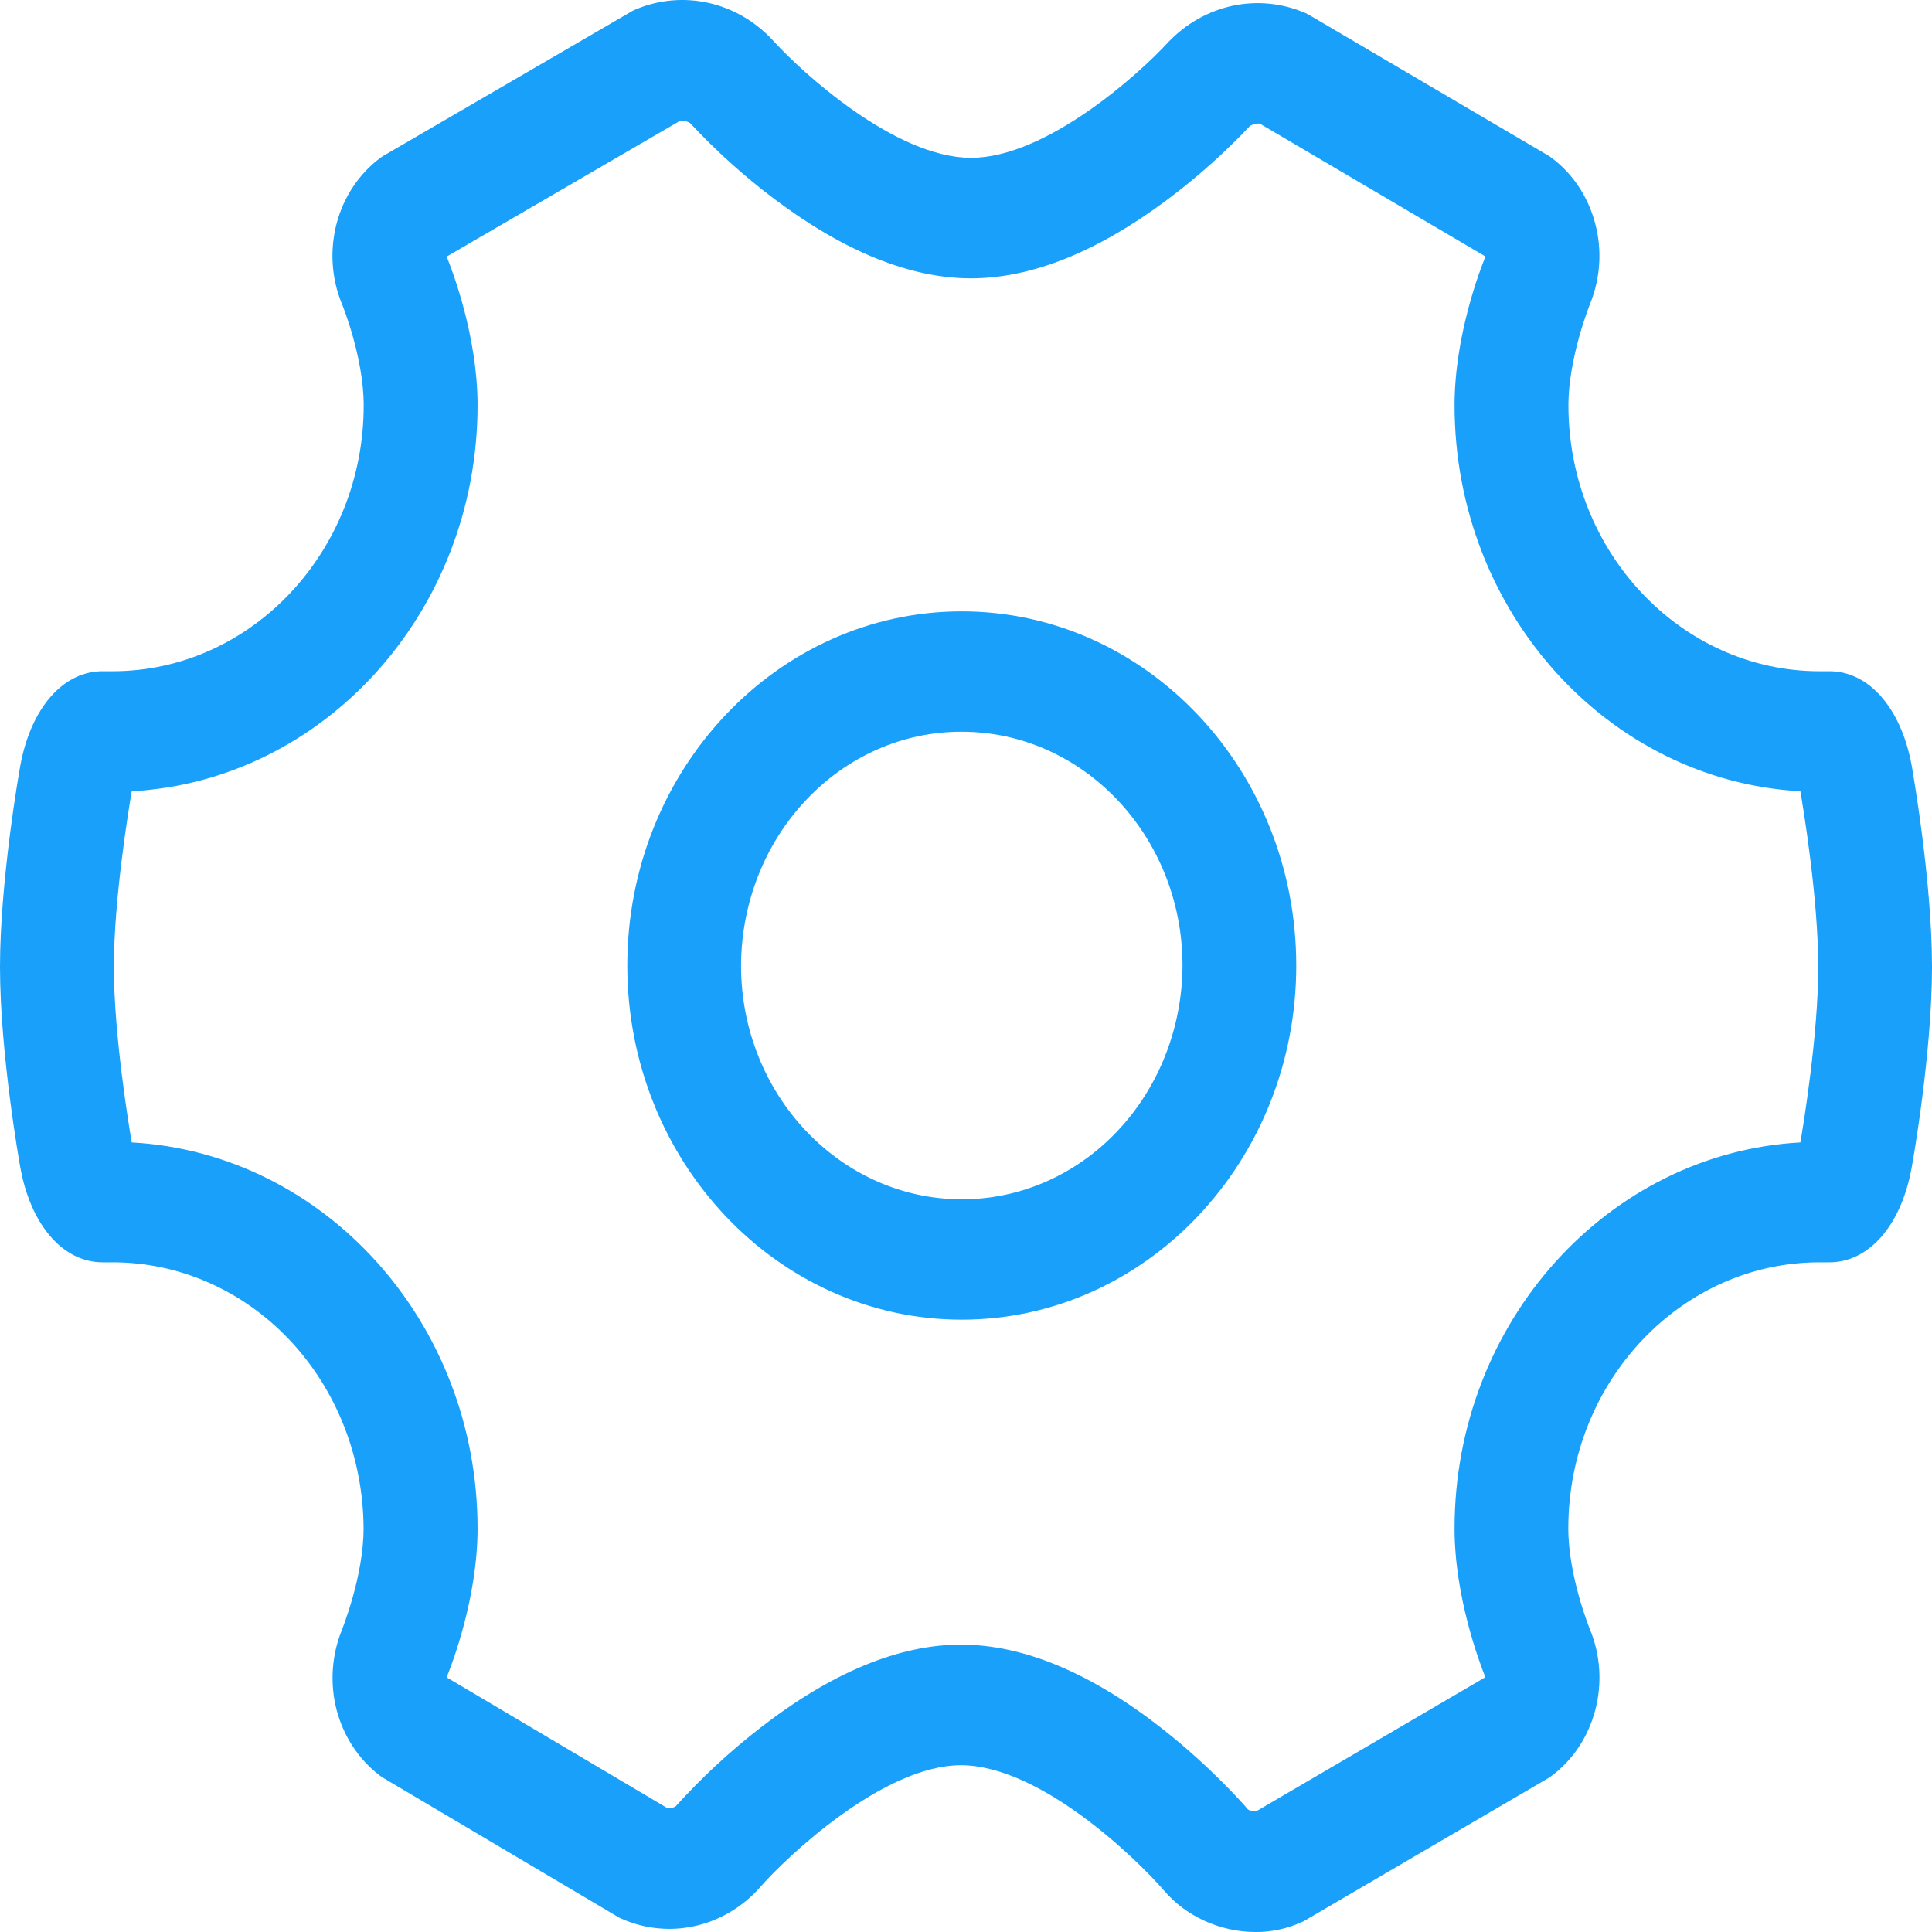 <svg width="16" height="16" viewBox="0 0 16 16" fill="none" xmlns="http://www.w3.org/2000/svg">
<path d="M10.398 16C10.108 16 9.824 15.872 9.642 15.659C9.392 15.371 8.604 14.619 7.958 14.619C7.317 14.619 6.516 15.374 6.286 15.639C6.142 15.798 5.956 15.906 5.754 15.951C5.551 15.996 5.34 15.975 5.149 15.891L5.129 15.882L3.166 14.719L3.146 14.705C2.972 14.573 2.846 14.381 2.788 14.162C2.731 13.943 2.746 13.709 2.831 13.5C2.831 13.497 3.011 13.058 3.011 12.657C3.008 12.071 2.788 11.51 2.398 11.097C2.008 10.684 1.48 10.453 0.931 10.454H0.85C0.521 10.454 0.254 10.145 0.168 9.667C0.161 9.629 0 8.722 0 8.007C0 7.292 0.16 6.385 0.167 6.347C0.254 5.861 0.527 5.551 0.862 5.559H0.932C2.078 5.559 3.012 4.571 3.012 3.356C3.012 2.956 2.832 2.516 2.83 2.513C2.745 2.304 2.73 2.07 2.788 1.85C2.846 1.63 2.974 1.439 3.149 1.308L3.169 1.294L5.24 0.089L5.262 0.079C5.453 -0.002 5.662 -0.021 5.863 0.023C6.065 0.067 6.249 0.173 6.395 0.328C6.64 0.6 7.415 1.307 8.042 1.307C8.663 1.307 9.433 0.614 9.677 0.347C9.824 0.194 10.009 0.09 10.211 0.047C10.412 0.005 10.621 0.026 10.811 0.108L10.832 0.118L12.832 1.294L12.852 1.309C13.027 1.44 13.153 1.632 13.211 1.852C13.269 2.071 13.254 2.305 13.169 2.514C13.169 2.516 12.989 2.956 12.989 3.357C12.989 4.571 13.922 5.559 15.069 5.559H15.139C15.472 5.551 15.746 5.861 15.833 6.346C15.839 6.384 16 7.292 16 8.007C16 8.721 15.84 9.629 15.832 9.667C15.746 10.152 15.472 10.462 15.138 10.454H15.068C13.922 10.454 12.988 11.443 12.988 12.657C12.988 13.058 13.168 13.497 13.17 13.501C13.255 13.71 13.269 13.944 13.211 14.163C13.153 14.383 13.027 14.574 12.852 14.705L12.832 14.72L10.798 15.91L10.776 15.92C10.656 15.974 10.528 16.001 10.398 16V16ZM10.336 14.986C10.355 14.996 10.376 15.002 10.398 15.002H10.401L12.301 13.89C12.256 13.777 12.046 13.229 12.046 12.658C12.046 10.949 13.317 9.549 14.91 9.461C14.933 9.327 15.058 8.573 15.058 8.007C15.058 7.441 14.933 6.687 14.91 6.553C13.317 6.465 12.046 5.065 12.046 3.356C12.046 2.784 12.256 2.236 12.302 2.124L10.432 1.023H10.425C10.4 1.023 10.375 1.03 10.353 1.042C10.139 1.268 9.908 1.474 9.661 1.658C9.085 2.087 8.541 2.305 8.041 2.305C7.538 2.305 6.989 2.082 6.409 1.645C6.161 1.458 5.928 1.248 5.714 1.018C5.689 1.004 5.662 0.997 5.634 0.999L3.699 2.125C3.746 2.239 3.955 2.786 3.955 3.356C3.955 5.065 2.684 6.465 1.091 6.553C1.068 6.687 0.943 7.441 0.943 8.007C0.943 8.572 1.068 9.327 1.091 9.461C2.684 9.549 3.955 10.949 3.955 12.658C3.955 13.231 3.744 13.78 3.699 13.891L5.53 14.976H5.535C5.556 14.976 5.577 14.97 5.595 14.96C5.811 14.721 6.046 14.503 6.298 14.308C6.886 13.852 7.444 13.62 7.958 13.62C8.477 13.62 9.04 13.856 9.631 14.321C10.027 14.633 10.302 14.945 10.336 14.986V14.986ZM7.965 10.929C6.437 10.929 5.195 9.614 5.195 7.996C5.195 6.378 6.437 5.063 7.965 5.063C9.493 5.063 10.735 6.378 10.735 7.996C10.735 9.614 9.493 10.929 7.965 10.929ZM7.965 6.06C7.482 6.058 7.018 6.262 6.676 6.625C6.333 6.987 6.139 7.481 6.137 7.996C6.137 9.062 6.957 9.932 7.965 9.932C8.448 9.933 8.912 9.73 9.254 9.367C9.597 9.004 9.791 8.511 9.793 7.996C9.793 6.929 8.973 6.06 7.965 6.06V6.06Z" fill="#19A0FA"/>
</svg>

